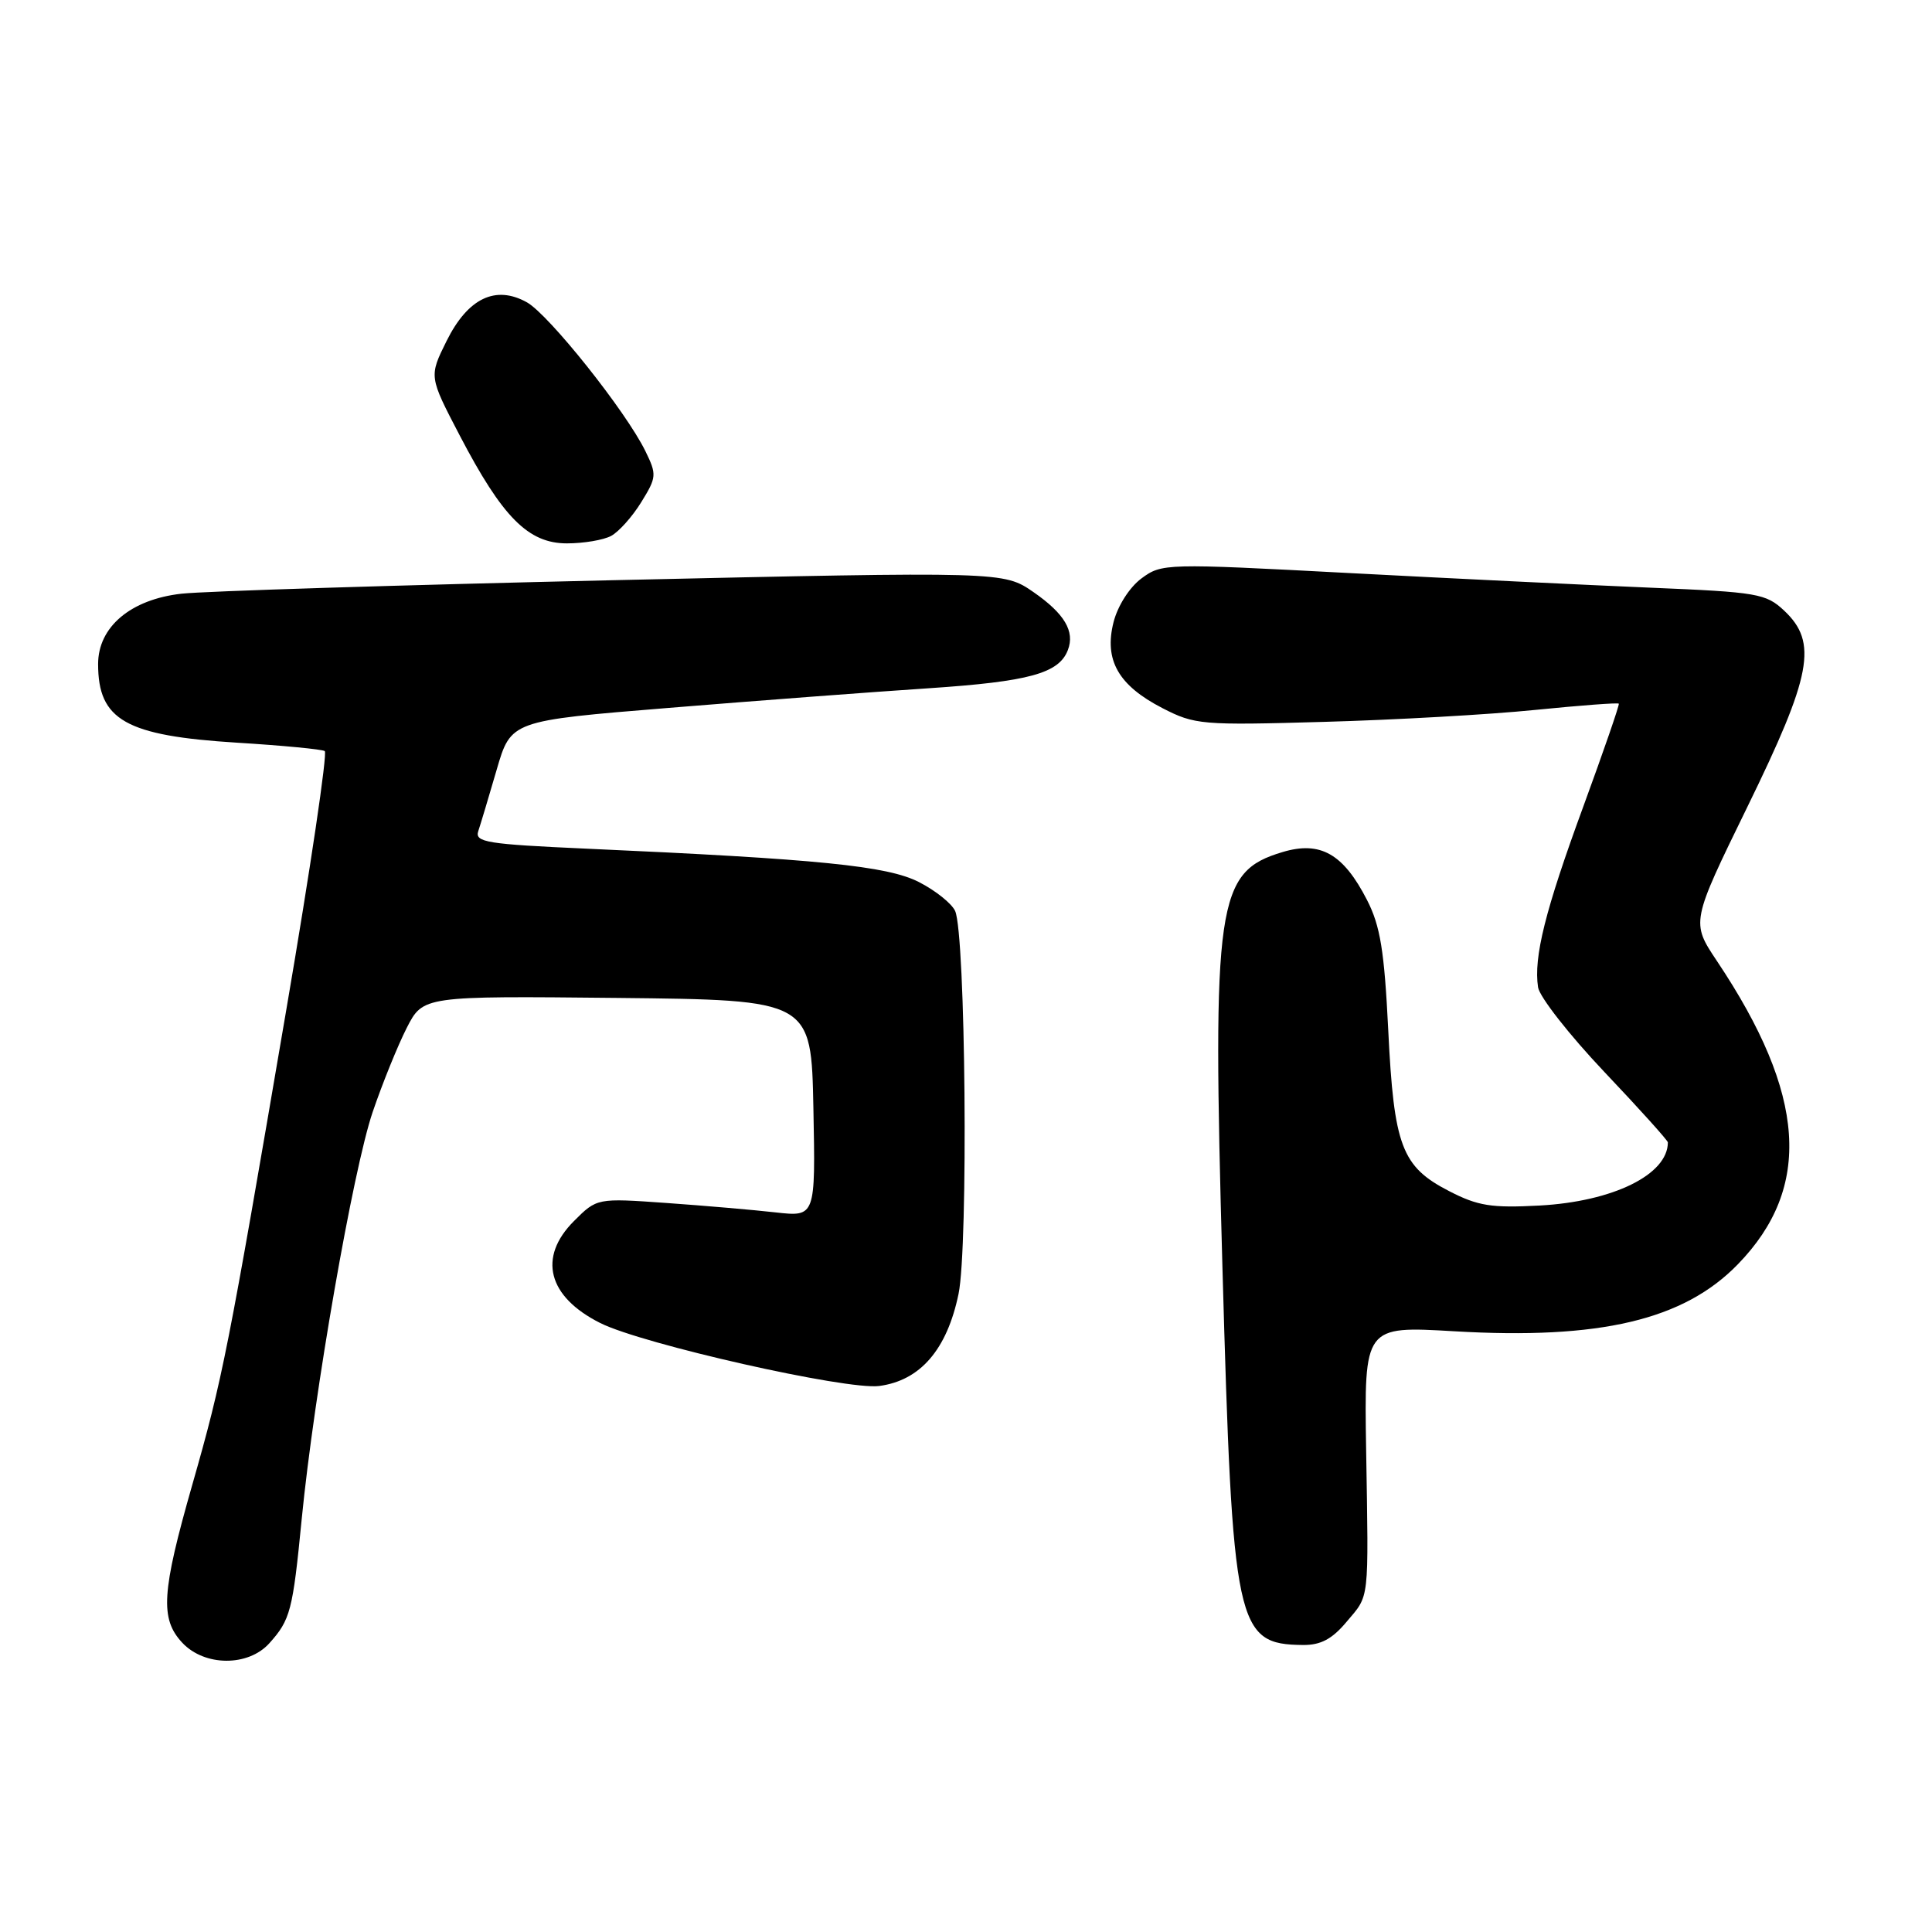 <?xml version="1.0" encoding="UTF-8" standalone="no"?>
<!DOCTYPE svg PUBLIC "-//W3C//DTD SVG 1.1//EN" "http://www.w3.org/Graphics/SVG/1.1/DTD/svg11.dtd" >
<svg xmlns="http://www.w3.org/2000/svg" xmlns:xlink="http://www.w3.org/1999/xlink" version="1.1" viewBox="0 0 256 256">
 <g >
 <path fill="currentColor"
d=" M 35.68 217.75 C 38.48 214.63 38.79 213.47 39.98 201.26 C 41.61 184.64 46.78 155.01 49.38 147.35 C 50.67 143.56 52.70 138.55 53.89 136.21 C 56.06 131.97 56.06 131.97 81.78 132.23 C 107.50 132.50 107.50 132.50 107.78 146.87 C 108.06 161.24 108.06 161.24 102.78 160.65 C 99.88 160.32 93.36 159.76 88.30 159.40 C 79.10 158.75 79.10 158.75 76.05 161.80 C 71.24 166.61 72.58 171.82 79.54 175.31 C 85.12 178.11 112.18 184.22 116.50 183.65 C 121.94 182.93 125.48 178.83 127.01 171.46 C 128.32 165.15 127.95 123.82 126.56 120.71 C 126.11 119.72 123.96 118.00 121.77 116.88 C 117.56 114.73 108.53 113.83 77.66 112.45 C 64.52 111.86 62.89 111.60 63.37 110.14 C 63.67 109.24 64.77 105.58 65.81 102.00 C 67.70 95.50 67.70 95.50 88.60 93.80 C 100.10 92.86 115.59 91.69 123.03 91.20 C 136.36 90.31 140.32 89.23 141.50 86.13 C 142.45 83.66 141.05 81.31 136.96 78.47 C 132.98 75.72 132.98 75.72 81.24 76.88 C 52.78 77.53 27.04 78.33 24.03 78.67 C 17.31 79.43 13.00 83.07 13.00 87.99 C 13.00 95.42 16.65 97.49 31.41 98.41 C 37.42 98.78 42.64 99.28 43.03 99.52 C 43.41 99.75 41.13 115.15 37.95 133.72 C 30.18 179.22 29.51 182.63 25.49 196.70 C 21.40 211.01 21.18 214.50 24.17 217.69 C 27.12 220.82 32.88 220.85 35.68 217.75 Z  M 178.41 214.92 C 181.50 211.26 181.35 212.54 181.02 192.10 C 180.76 175.70 180.76 175.70 192.69 176.40 C 212.01 177.53 223.11 174.91 230.28 167.52 C 240.17 157.34 239.33 145.03 227.51 127.35 C 224.07 122.20 224.07 122.20 231.53 106.93 C 240.08 89.44 240.89 85.13 236.42 80.92 C 234.00 78.65 232.91 78.46 218.67 77.87 C 210.33 77.52 192.36 76.65 178.74 75.93 C 154.36 74.64 153.95 74.65 151.24 76.65 C 149.66 77.83 148.10 80.28 147.55 82.44 C 146.28 87.46 148.18 90.81 154.01 93.82 C 158.32 96.04 159.19 96.12 175.50 95.65 C 184.85 95.39 197.41 94.68 203.40 94.07 C 209.40 93.47 214.39 93.09 214.50 93.24 C 214.61 93.38 212.49 99.51 209.80 106.86 C 204.73 120.67 203.20 126.82 203.80 130.82 C 204.00 132.10 207.95 137.14 212.58 142.03 C 217.21 146.91 221.00 151.12 221.00 151.37 C 221.00 155.64 213.75 159.21 204.00 159.74 C 197.62 160.08 195.83 159.80 192.00 157.82 C 185.73 154.59 184.70 151.88 183.95 136.50 C 183.43 125.98 182.90 122.69 181.14 119.26 C 178.00 113.13 174.96 111.40 169.95 112.90 C 161.19 115.52 160.62 119.44 161.98 167.95 C 163.32 215.71 163.78 217.88 172.66 217.97 C 174.99 217.99 176.51 217.19 178.41 214.92 Z  M 80.98 71.01 C 81.99 70.47 83.79 68.46 84.97 66.54 C 87.01 63.24 87.04 62.89 85.52 59.78 C 82.94 54.50 72.74 41.70 69.82 40.06 C 65.66 37.74 61.99 39.51 59.17 45.19 C 56.84 49.89 56.84 49.89 60.91 57.69 C 66.58 68.56 70.00 72.00 75.12 72.00 C 77.32 72.00 79.96 71.56 80.98 71.01 Z "/>
</g>
</svg>